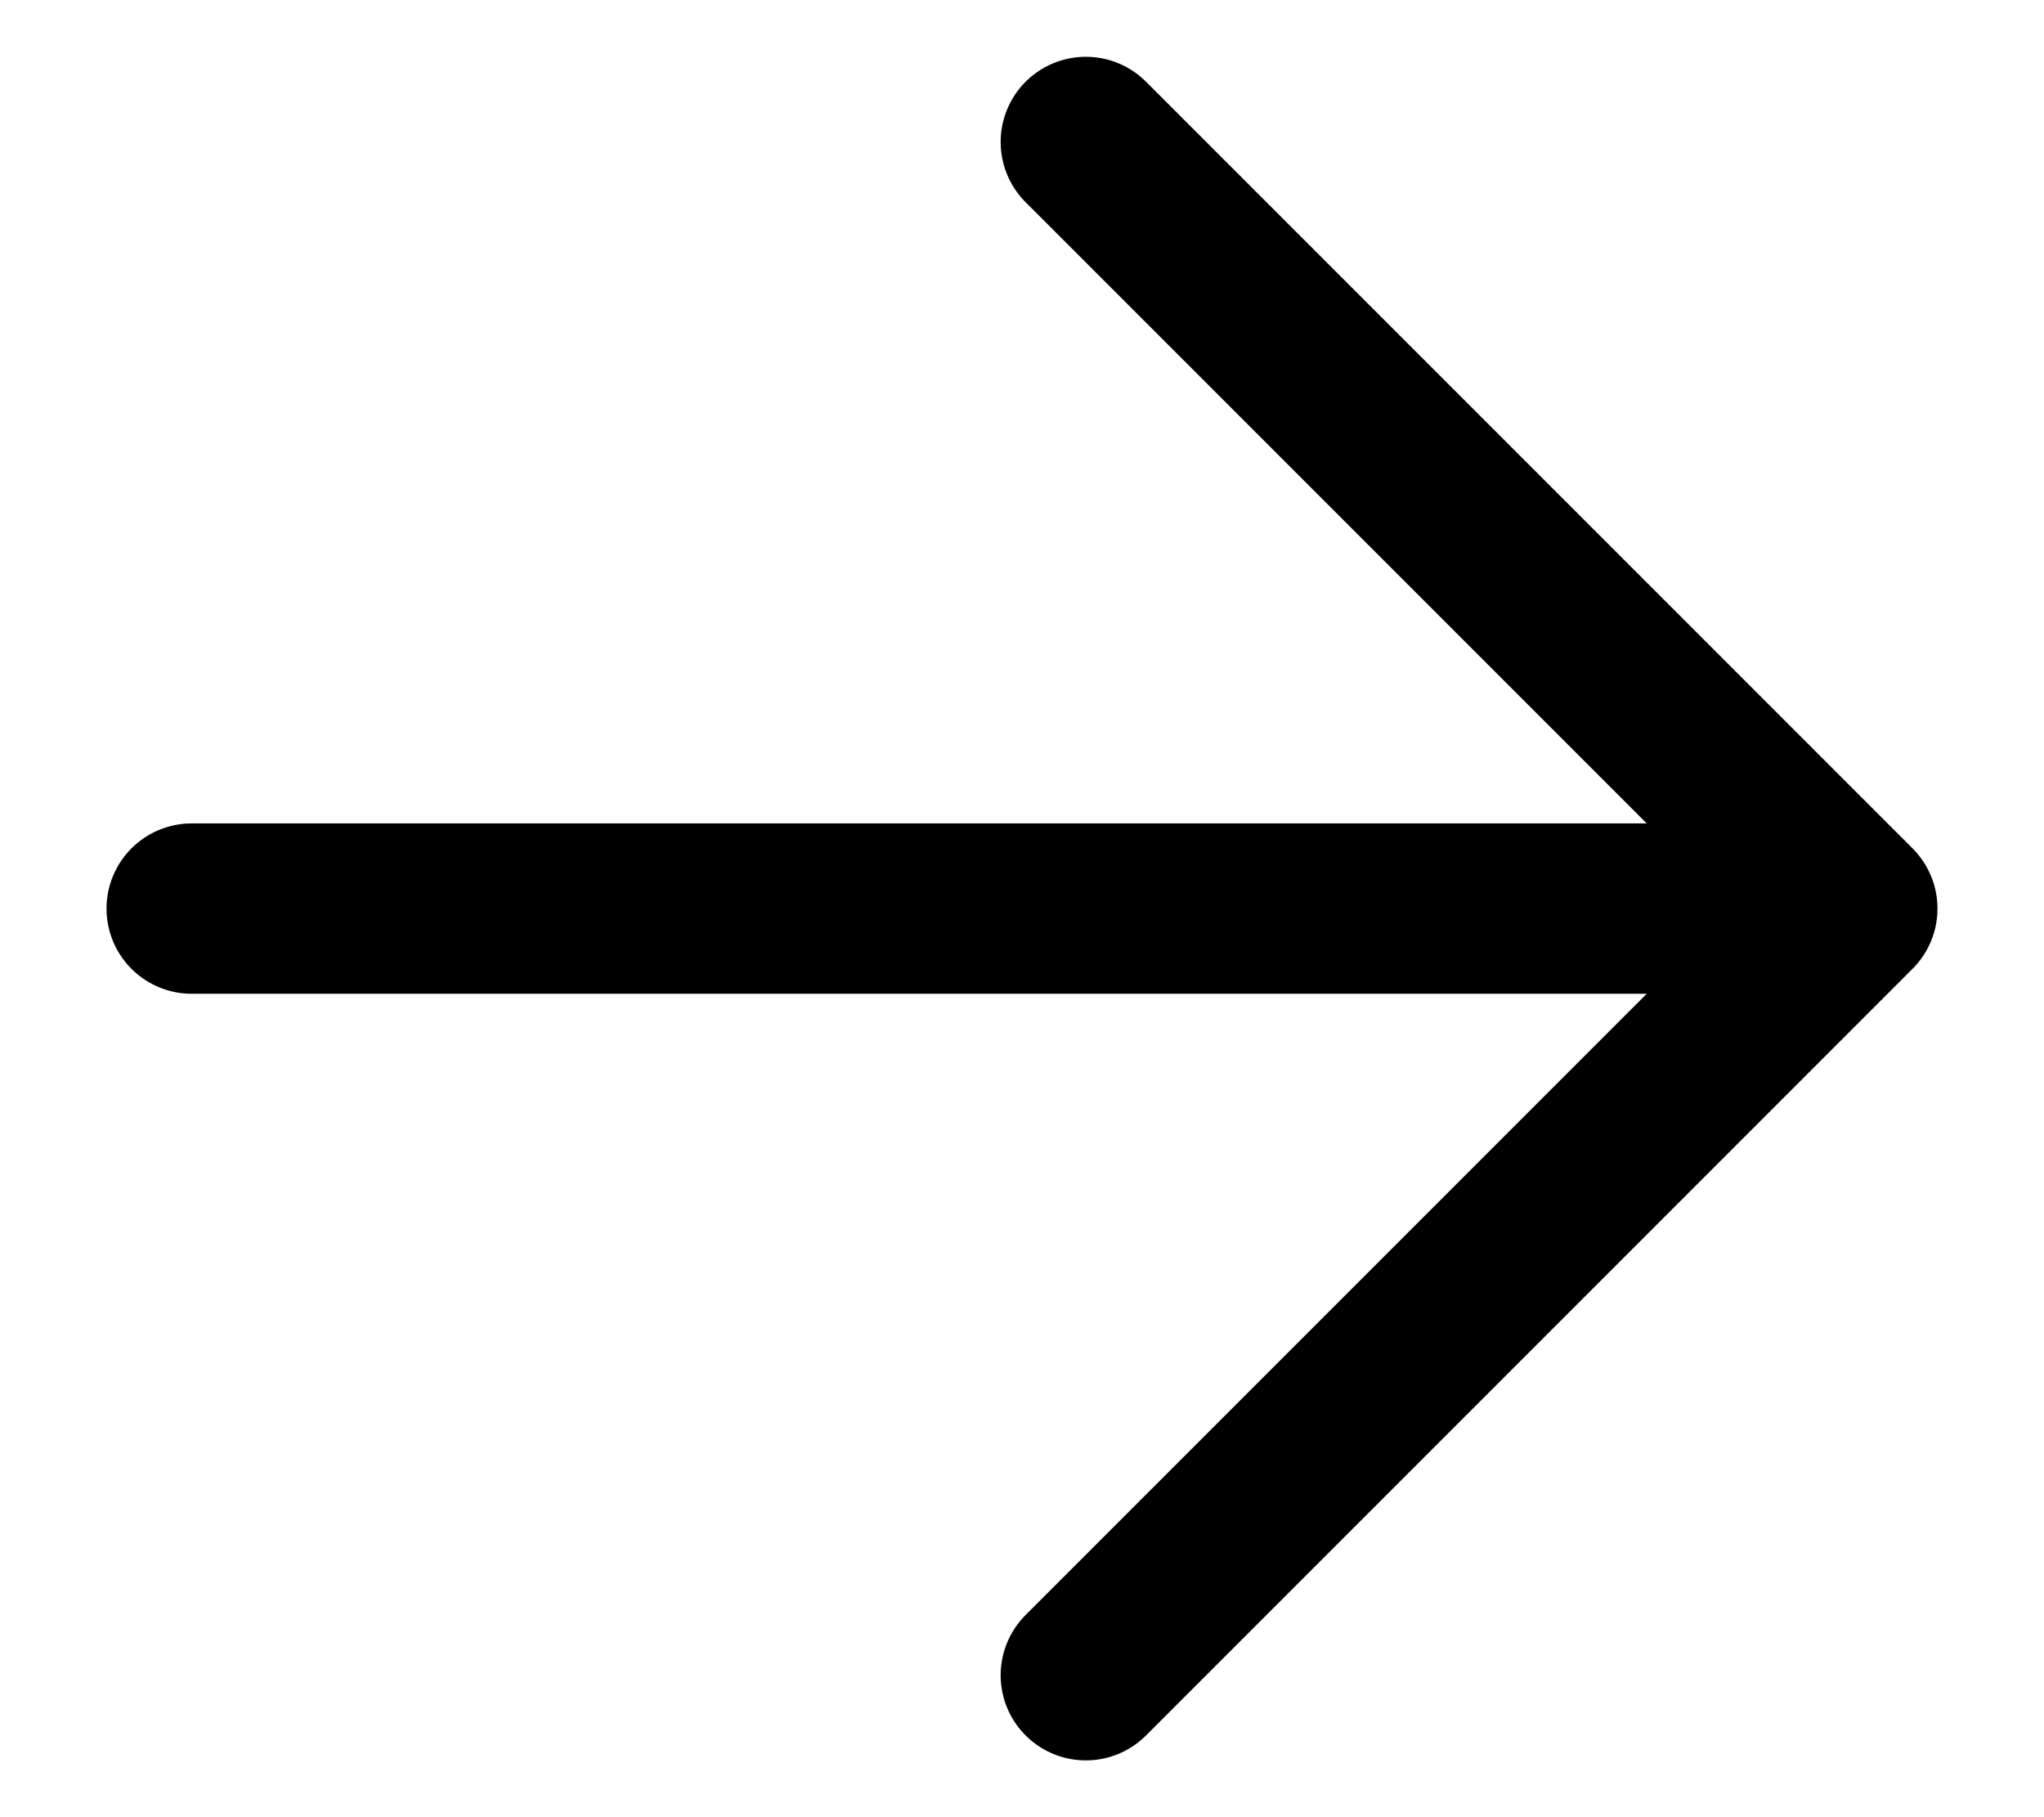 <svg width="18" height="16" viewBox="0 0 18 16" fill="none" xmlns="http://www.w3.org/2000/svg">
    <path d="M9.562 14.75L16.312 8L9.562 1.25M15.375 8L1.688 8" stroke="currentColor" stroke-width="1.5" stroke-linecap="round" stroke-linejoin="round"/>
</svg>
